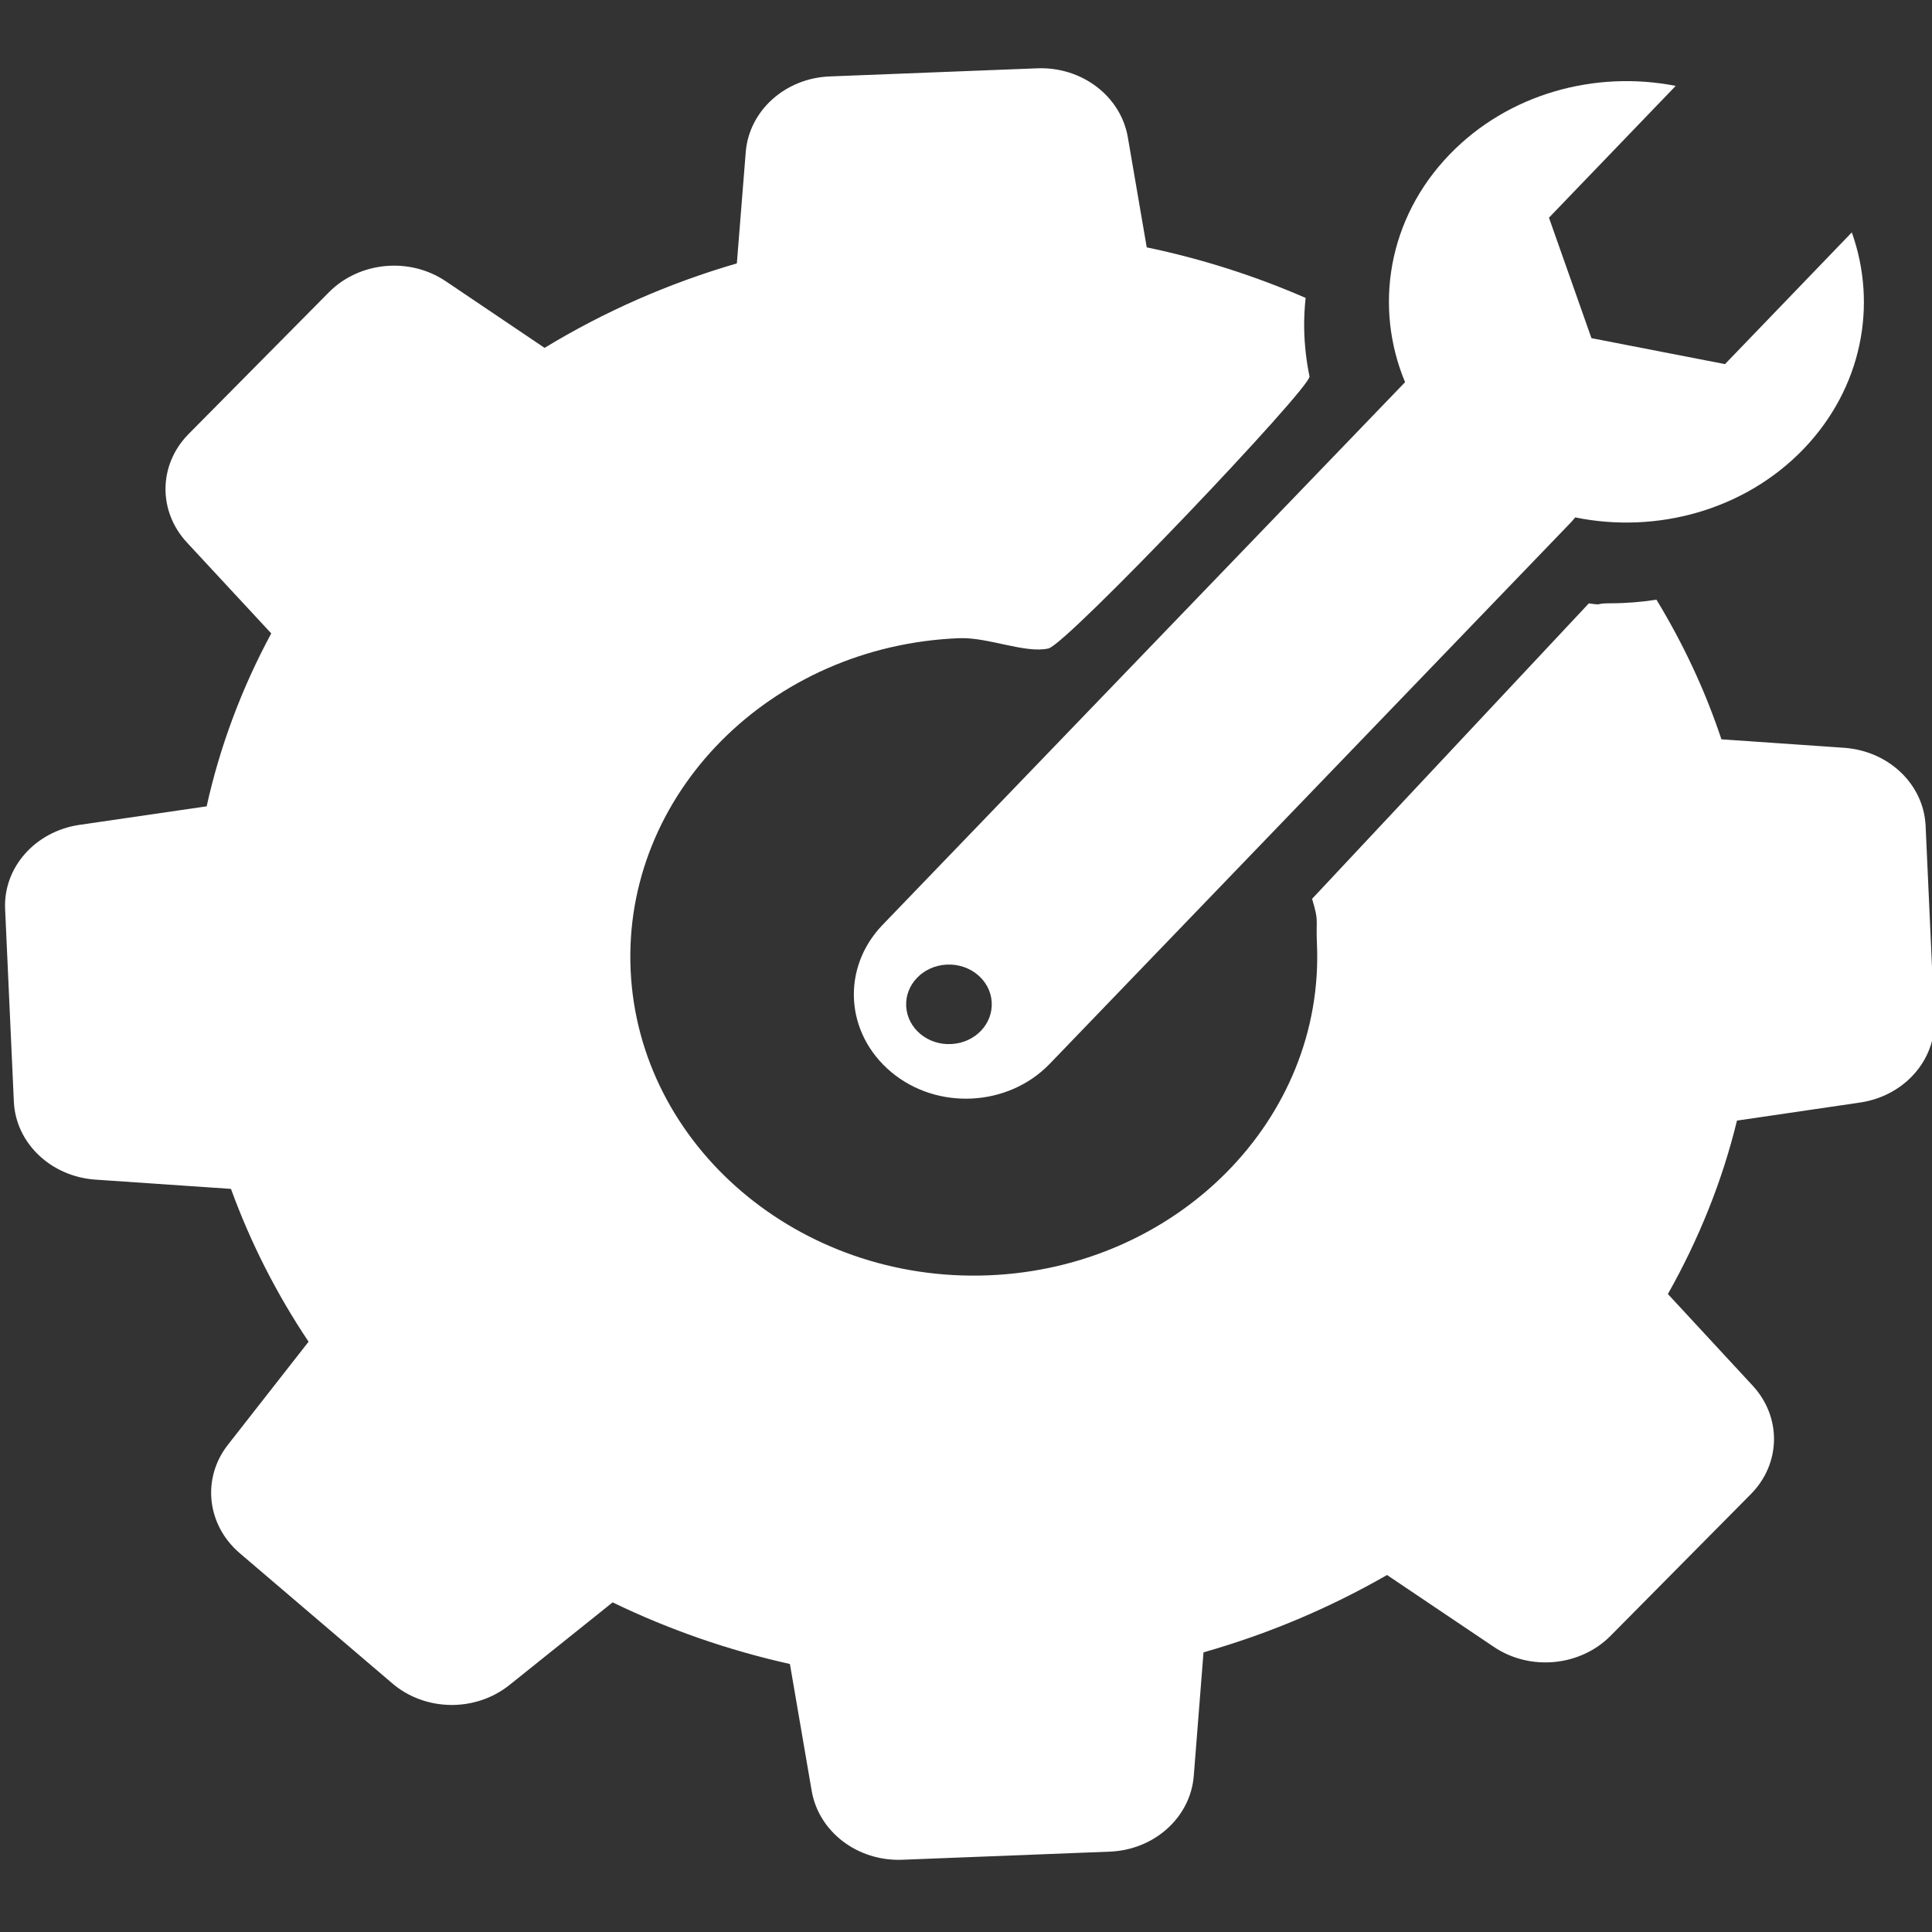 <?xml version="1.0" encoding="utf-8"?>
<!-- Generator: Adobe Illustrator 16.0.0, SVG Export Plug-In . SVG Version: 6.00 Build 0)  -->
<!DOCTYPE svg PUBLIC "-//W3C//DTD SVG 1.1//EN" "http://www.w3.org/Graphics/SVG/1.1/DTD/svg11.dtd">
<svg version="1.1" id="Layer_1" xmlns="http://www.w3.org/2000/svg" xmlns:xlink="http://www.w3.org/1999/xlink" x="0px" y="0px"
	 width="384px" height="384px" viewBox="2863.188 -559.144 384 384" enable-background="new 2863.188 -559.144 384 384"
	 xml:space="preserve">
<rect x="2863.188" y="-559.144" width="384" height="384" fill="#333333" stroke="none"/>
<g>
	<g>
		<path fill="#FFFFFF" d="M3175.532-455.429l0.744-0.877c16.1,3.287,33.596-1.363,45.375-13.587
			c11.666-12.15,14.742-28.63,9.598-43.062l-25.205,26.182l-26.543-5.158l-8.445-23.945l25.191-26.197
			c-15.992-3.132-33.281,1.523-44.982,13.674c-12.264,12.728-15.029,30.301-8.807,45.216l-0.141,0.146L3038.591-375.3
			c-4.096,4.261-5.975,9.657-5.66,14.953c0.316,5.295,2.826,10.453,7.406,14.292c9.145,7.636,23.225,6.909,31.471-1.625
			L3175.532-455.429z M3043.302-359.096c-0.258-4.346,3.336-8.08,8.027-8.323c4.707-0.243,8.709,3.099,8.969,7.445
			c0.258,4.374-3.316,8.101-8.027,8.345C3047.585-351.378,3043.567-354.714,3043.302-359.096z"/>
	</g>
	<path fill="#FFFFFF" d="M3178.983-439.221c3.078,0.443,1.041-0.014,4.236-0.014c3.129,0,6.201-0.25,9.205-0.719
		c5.326,8.781,9.693,18.063,12.908,27.755l24.373,1.683c8.893,0.616,15.838,7.285,16.211,15.496l1.738,38.301
		c0.375,8.212-5.943,15.4-14.748,16.71l-24.482,3.591c-2.914,12.002-7.58,23.56-13.73,34.472l16.816,18.172
		c5.82,6.264,5.689,15.522-0.334,21.607l-27.936,28.214c-6.023,6.019-15.951,6.987-23.162,2.127l-21.209-14.273
		c-11.402,6.551-23.627,11.72-36.475,15.371l-1.936,24.562c-0.66,8.251-7.846,14.701-16.691,15.049l-41.25,1.612
		c-8.846,0.348-16.588-5.52-18-13.691l-4.328-25.216c-12.238-2.735-24.055-6.836-35.236-12.249l-20.506,16.421
		c-6.746,5.404-16.719,5.28-23.273-0.309l-30.391-25.936c-6.486-5.594-7.527-14.809-2.293-21.503l16.031-20.484
		c-6.385-9.522-11.553-19.73-15.426-30.374l-26.943-1.84c-8.891-0.616-15.838-7.285-16.211-15.496l-1.738-38.303
		c-0.373-8.211,5.947-15.399,14.748-16.707l25.311-3.69c2.639-11.926,6.961-23.47,12.838-34.369l-16.74-18.047
		c-5.822-6.264-5.689-15.523,0.334-21.608l27.932-28.213c6.029-6.019,15.953-6.985,23.164-2.125l19.637,13.242
		c11.857-7.211,24.684-12.855,38.215-16.791l1.766-22.112c0.662-8.253,7.846-14.704,16.691-15.048l41.252-1.615
		c8.846-0.345,16.586,5.521,18,13.692l3.76,21.897c10.928,2.279,21.484,5.652,31.58,10.047c-0.217,2.037-0.322,4.095-0.287,6.172
		c0.064,3.223,0.426,6.37,1.057,9.423c0.436,2.089-48.203,53.222-51.879,54.077c-4.566,1.059-12.025-2.265-17.723-2.042
		c-37.592,1.47-66.914,31.086-65.33,65.985c1.582,34.9,33.486,62.125,71.078,60.656c37.59-1.469,66.912-31.089,65.33-65.991
		c-0.227-5.025,0.439-4.194-0.963-8.843"/>
	<path fill="#FFFFFF" d="M3166.27-439.401"/>
</g>
</svg>
